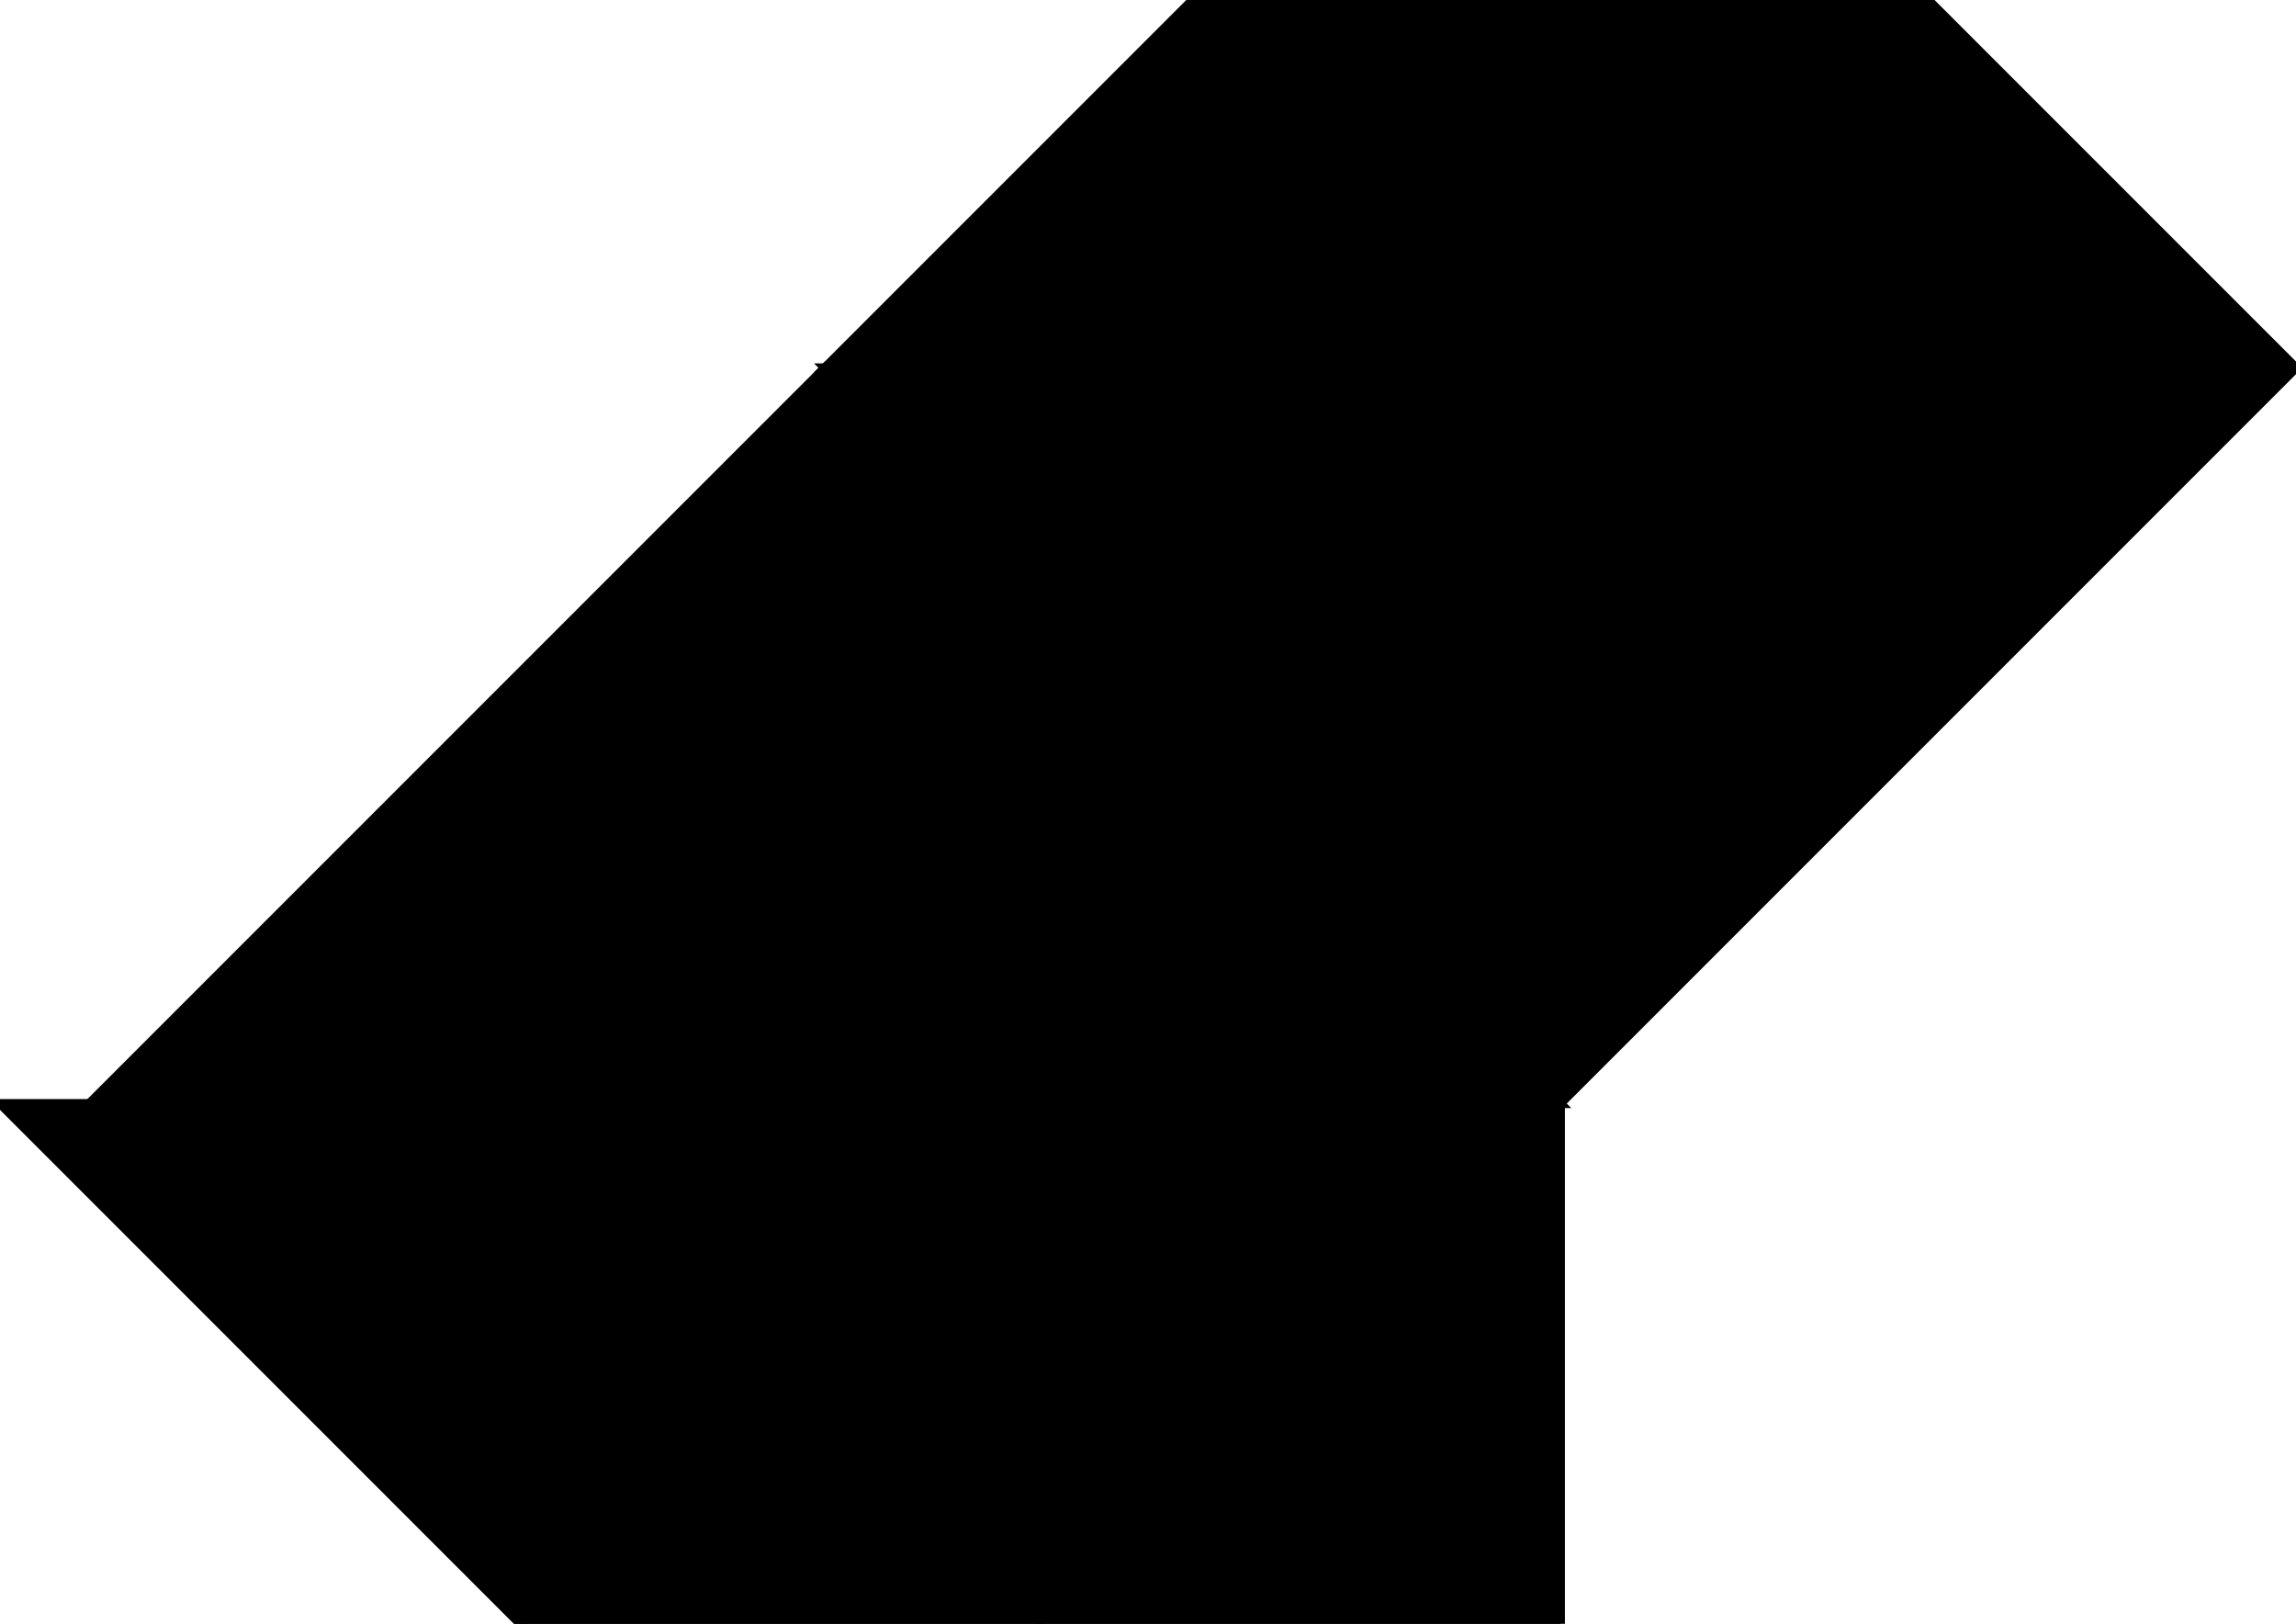 <?xml version="1.0" encoding="utf-8"?> <svg baseProfile="full" height="100%" version="1.1" viewBox="0 0 256.024 181.037" width="100%" xmlns="http://www.w3.org/2000/svg" xmlns:ev="http://www.w3.org/2001/xml-events" xmlns:xlink="http://www.w3.org/1999/xlink"><defs/><polygon fill="black" id="1" points="174.0,123.037 116.0,123.037 116.0,181.037 174.0,181.037" stroke="black" strokewidth="1"/><polygon fill="black" id="2" points="174.0,41.012 215.012,0.0 132.988,0.0 91.976,41.012" stroke="black" strokewidth="1"/><polygon fill="black" id="3" points="256.024,41.012 174.0,41.012 215.012,0.0" stroke="black" strokewidth="1"/><polygon fill="black" id="4" points="116.0,181.037 58.0,181.037 116.0,123.037" stroke="black" strokewidth="1"/><polygon fill="black" id="5" points="58.0,181.037 116.0,123.037 0.0,123.037" stroke="black" strokewidth="1"/><polygon fill="black" id="6" points="174.0,123.037 91.976,41.012 256.024,41.012" stroke="black" strokewidth="1"/><polygon fill="black" id="7" points="174.0,123.037 9.951,123.037 91.976,41.012" stroke="black" strokewidth="1"/></svg>